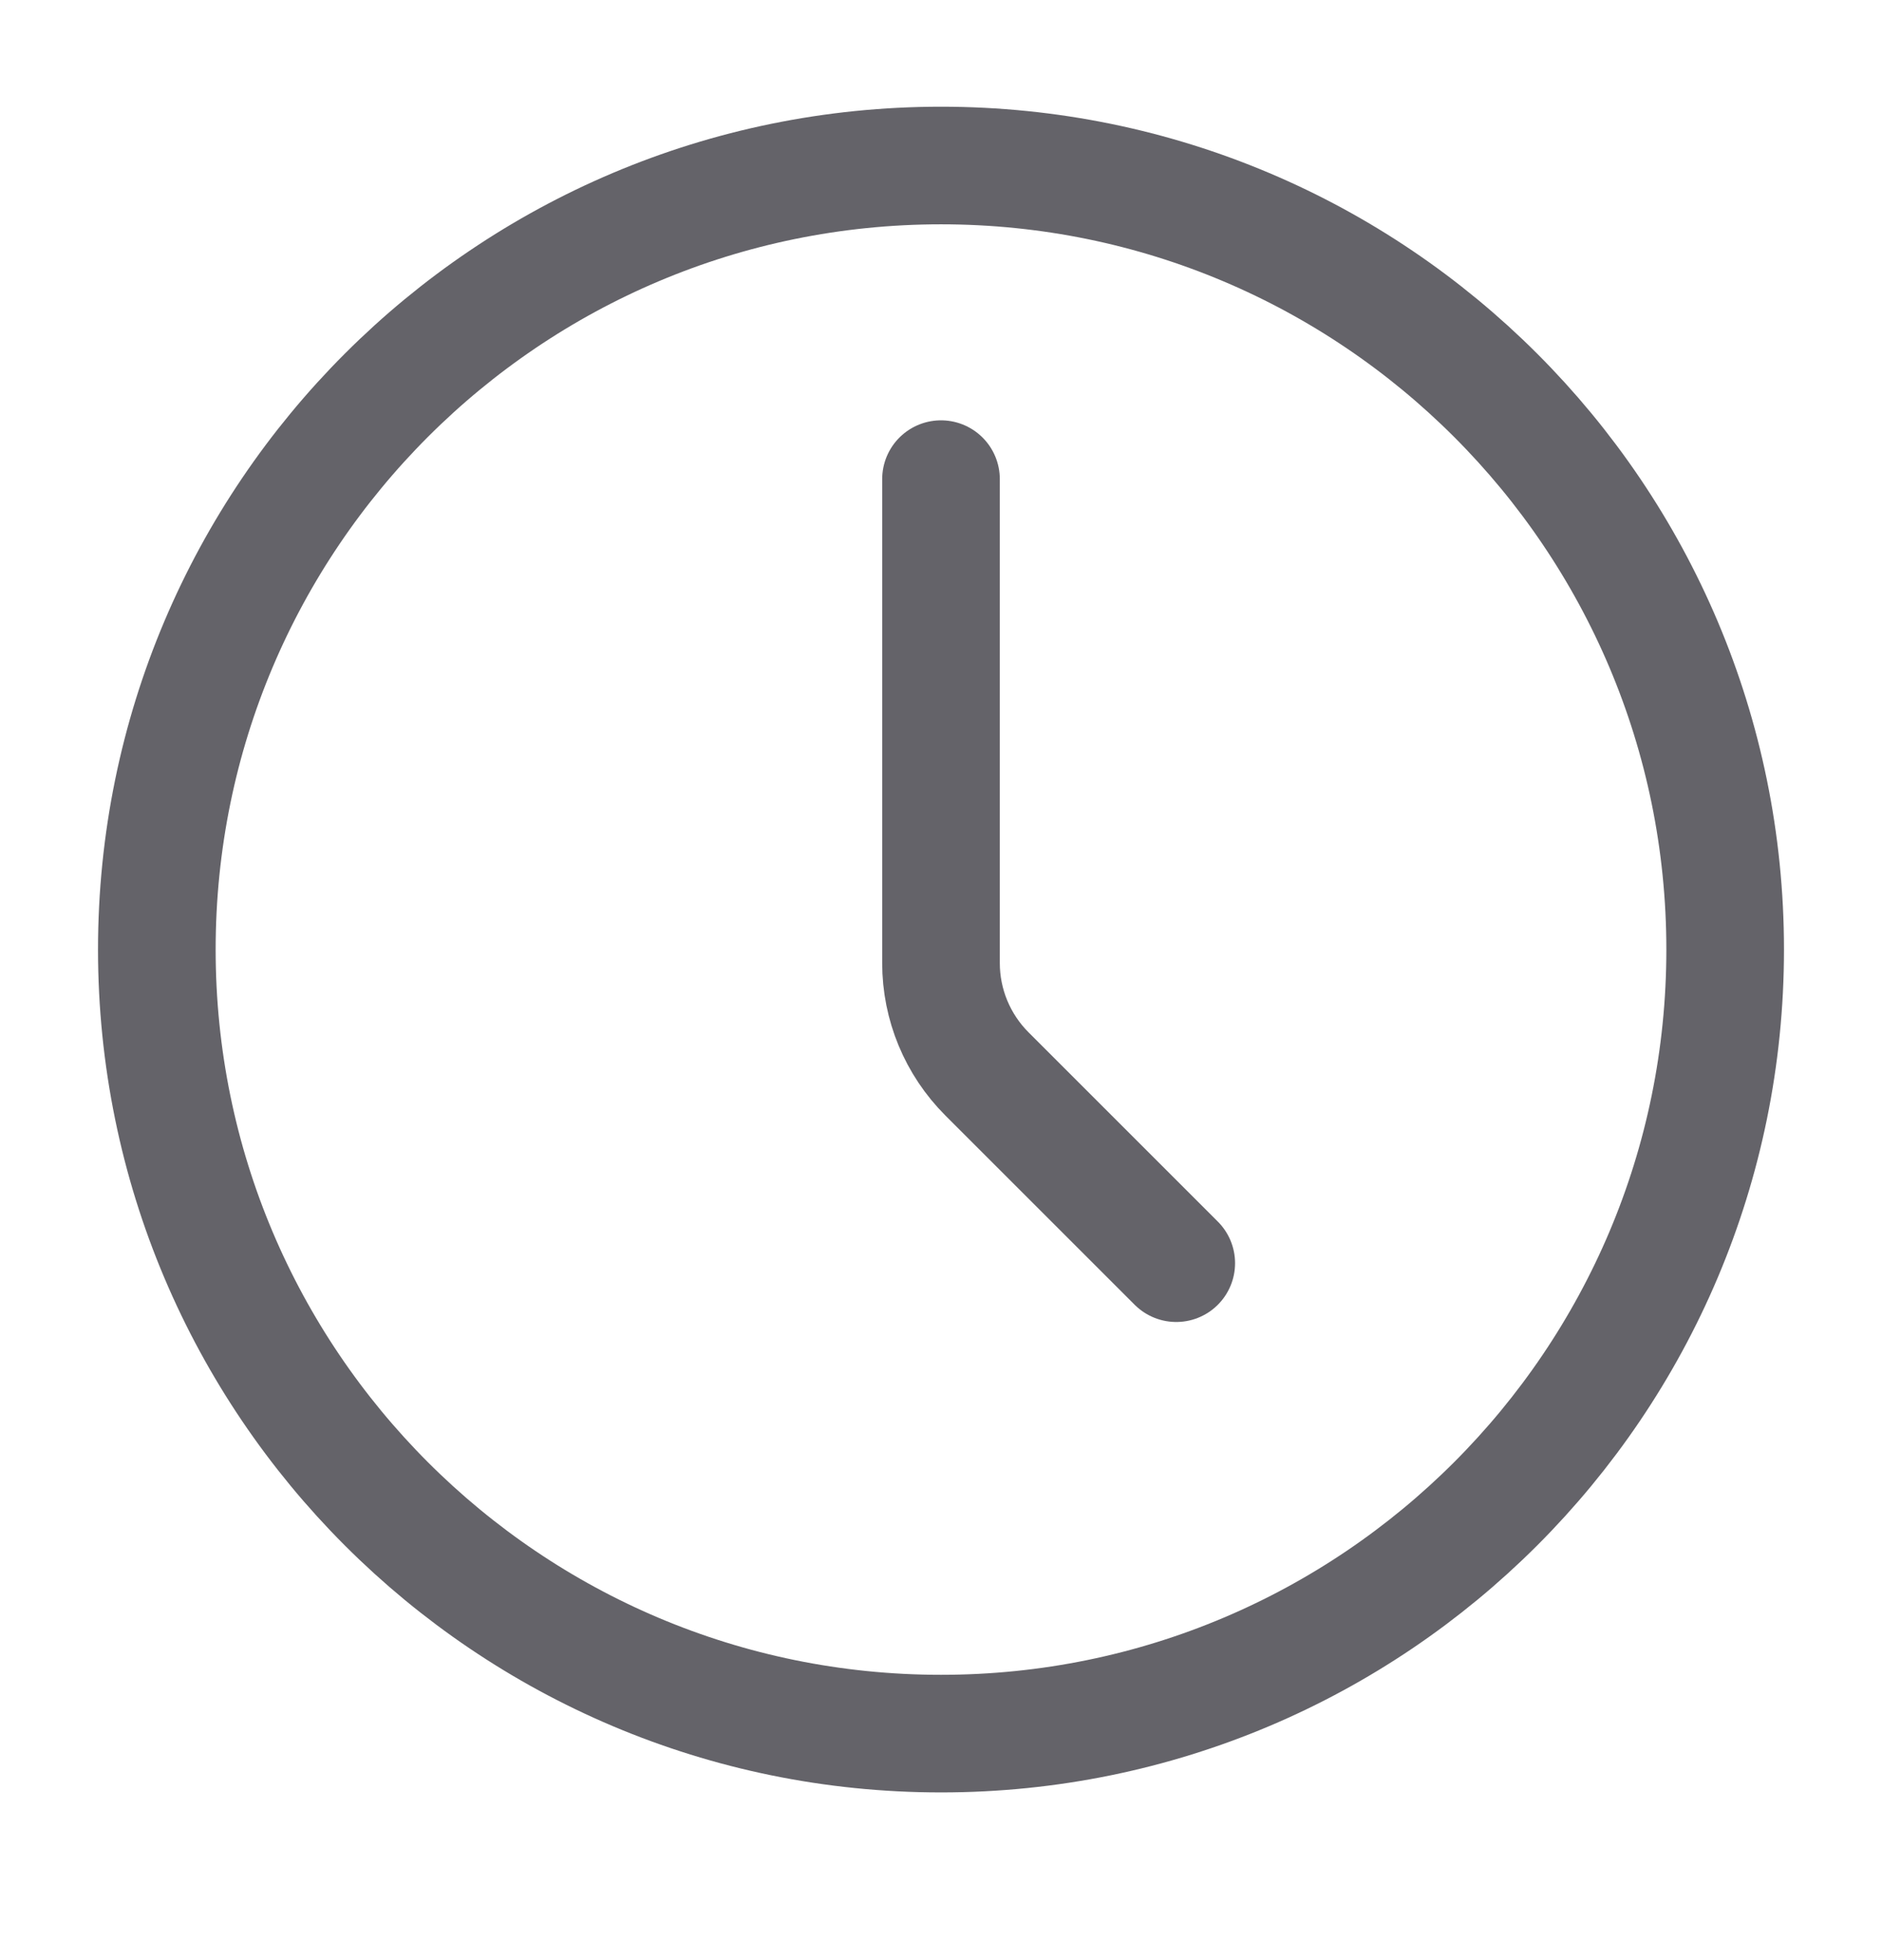 <svg width="24" height="25" viewBox="0 0 24 25" fill="none" xmlns="http://www.w3.org/2000/svg">
<path d="M12 22.111C17.523 22.111 22 17.634 22 12.111C22 6.588 17.523 2.111 12 2.111C6.477 2.111 2 6.588 2 12.111C2 17.634 6.477 22.111 12 22.111Z" stroke="#646369" stroke-width="1.5" stroke-linecap="round" stroke-linejoin="round"/>
<path d="M15 16.111L12.586 13.697C12.211 13.322 12 12.814 12 12.283V6.111" stroke="#646369" stroke-width="1.5" stroke-linecap="round" stroke-linejoin="round"/>
</svg>
